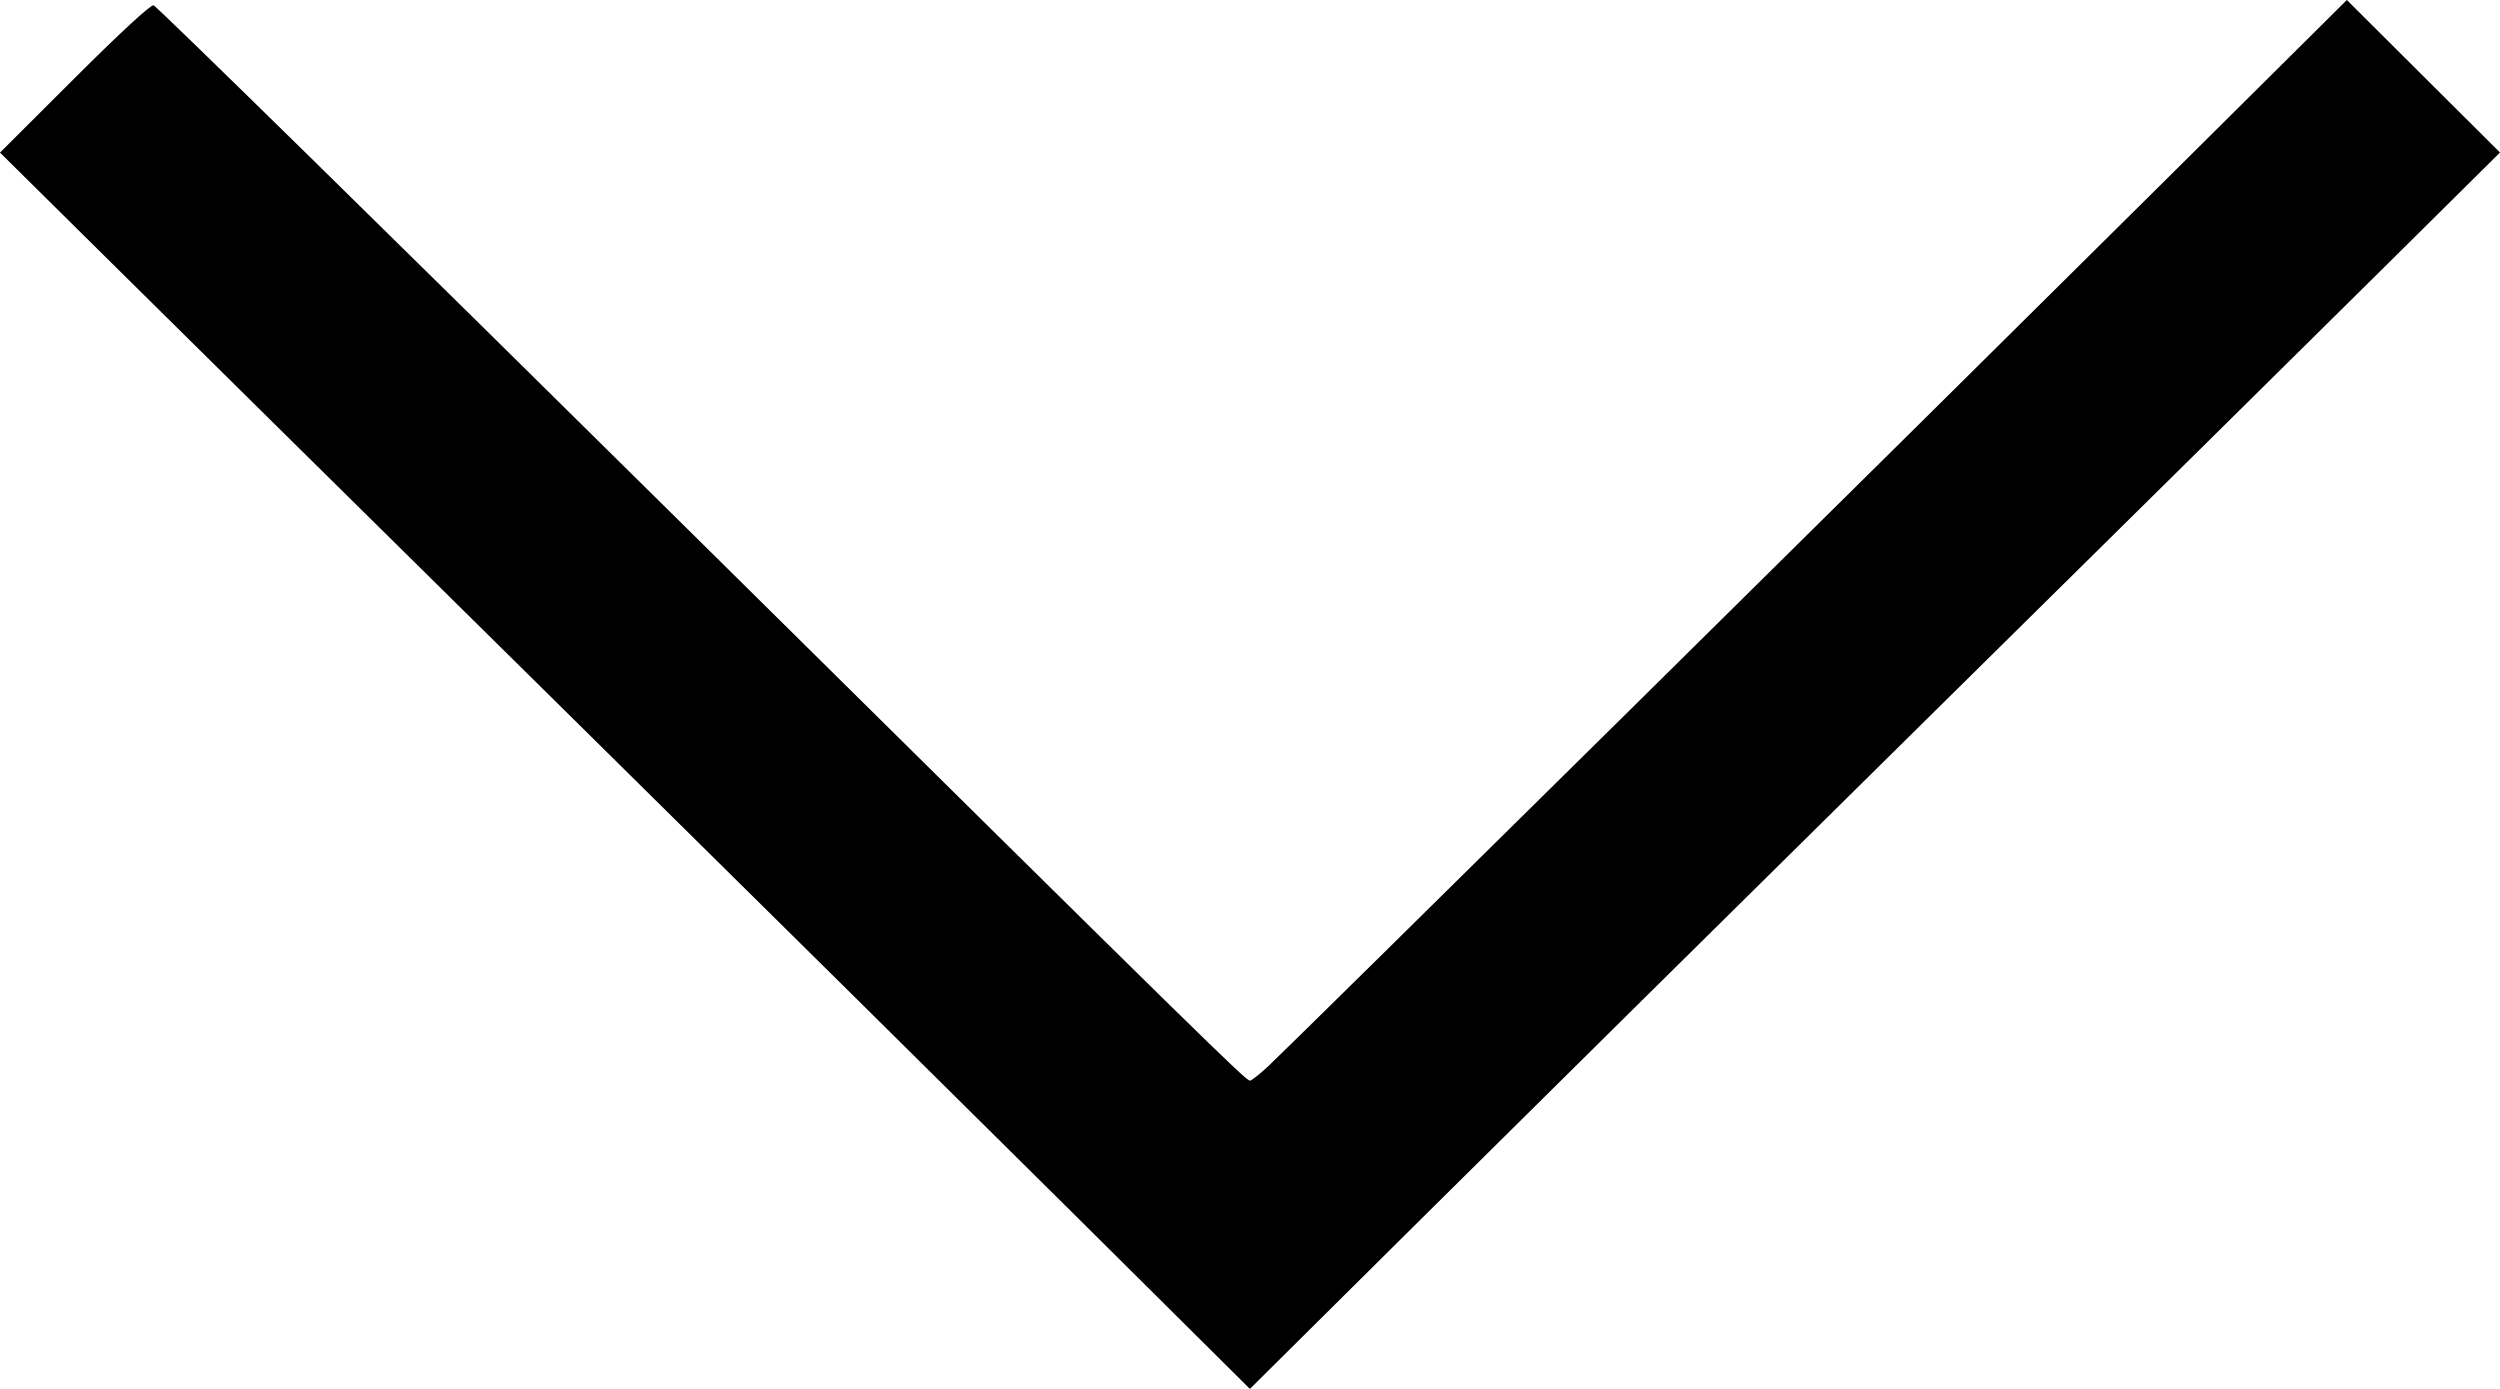 <svg width="27" height="15" viewBox="0 0 27 15" fill="none" xmlns="http://www.w3.org/2000/svg">
<path fill-rule="evenodd" clip-rule="evenodd" d="M23.38 1.952C20.685 4.628 13.892 11.337 13.691 11.521C13.601 11.604 13.515 11.671 13.5 11.671C13.454 11.671 13.097 11.321 7.311 5.601C4.232 2.557 1.688 0.062 1.658 0.057C1.625 0.051 1.287 0.364 0.802 0.848L0 1.648L1.123 2.759C1.74 3.37 3.923 5.526 5.974 7.55C8.025 9.574 10.557 12.079 11.601 13.115L13.499 15L15.314 13.199C16.312 12.209 18.806 9.743 20.857 7.719C22.908 5.695 25.129 3.501 25.793 2.843L27 1.647L26.173 0.824L25.346 0L23.38 1.952Z" fill="currentColor"/>
</svg>

